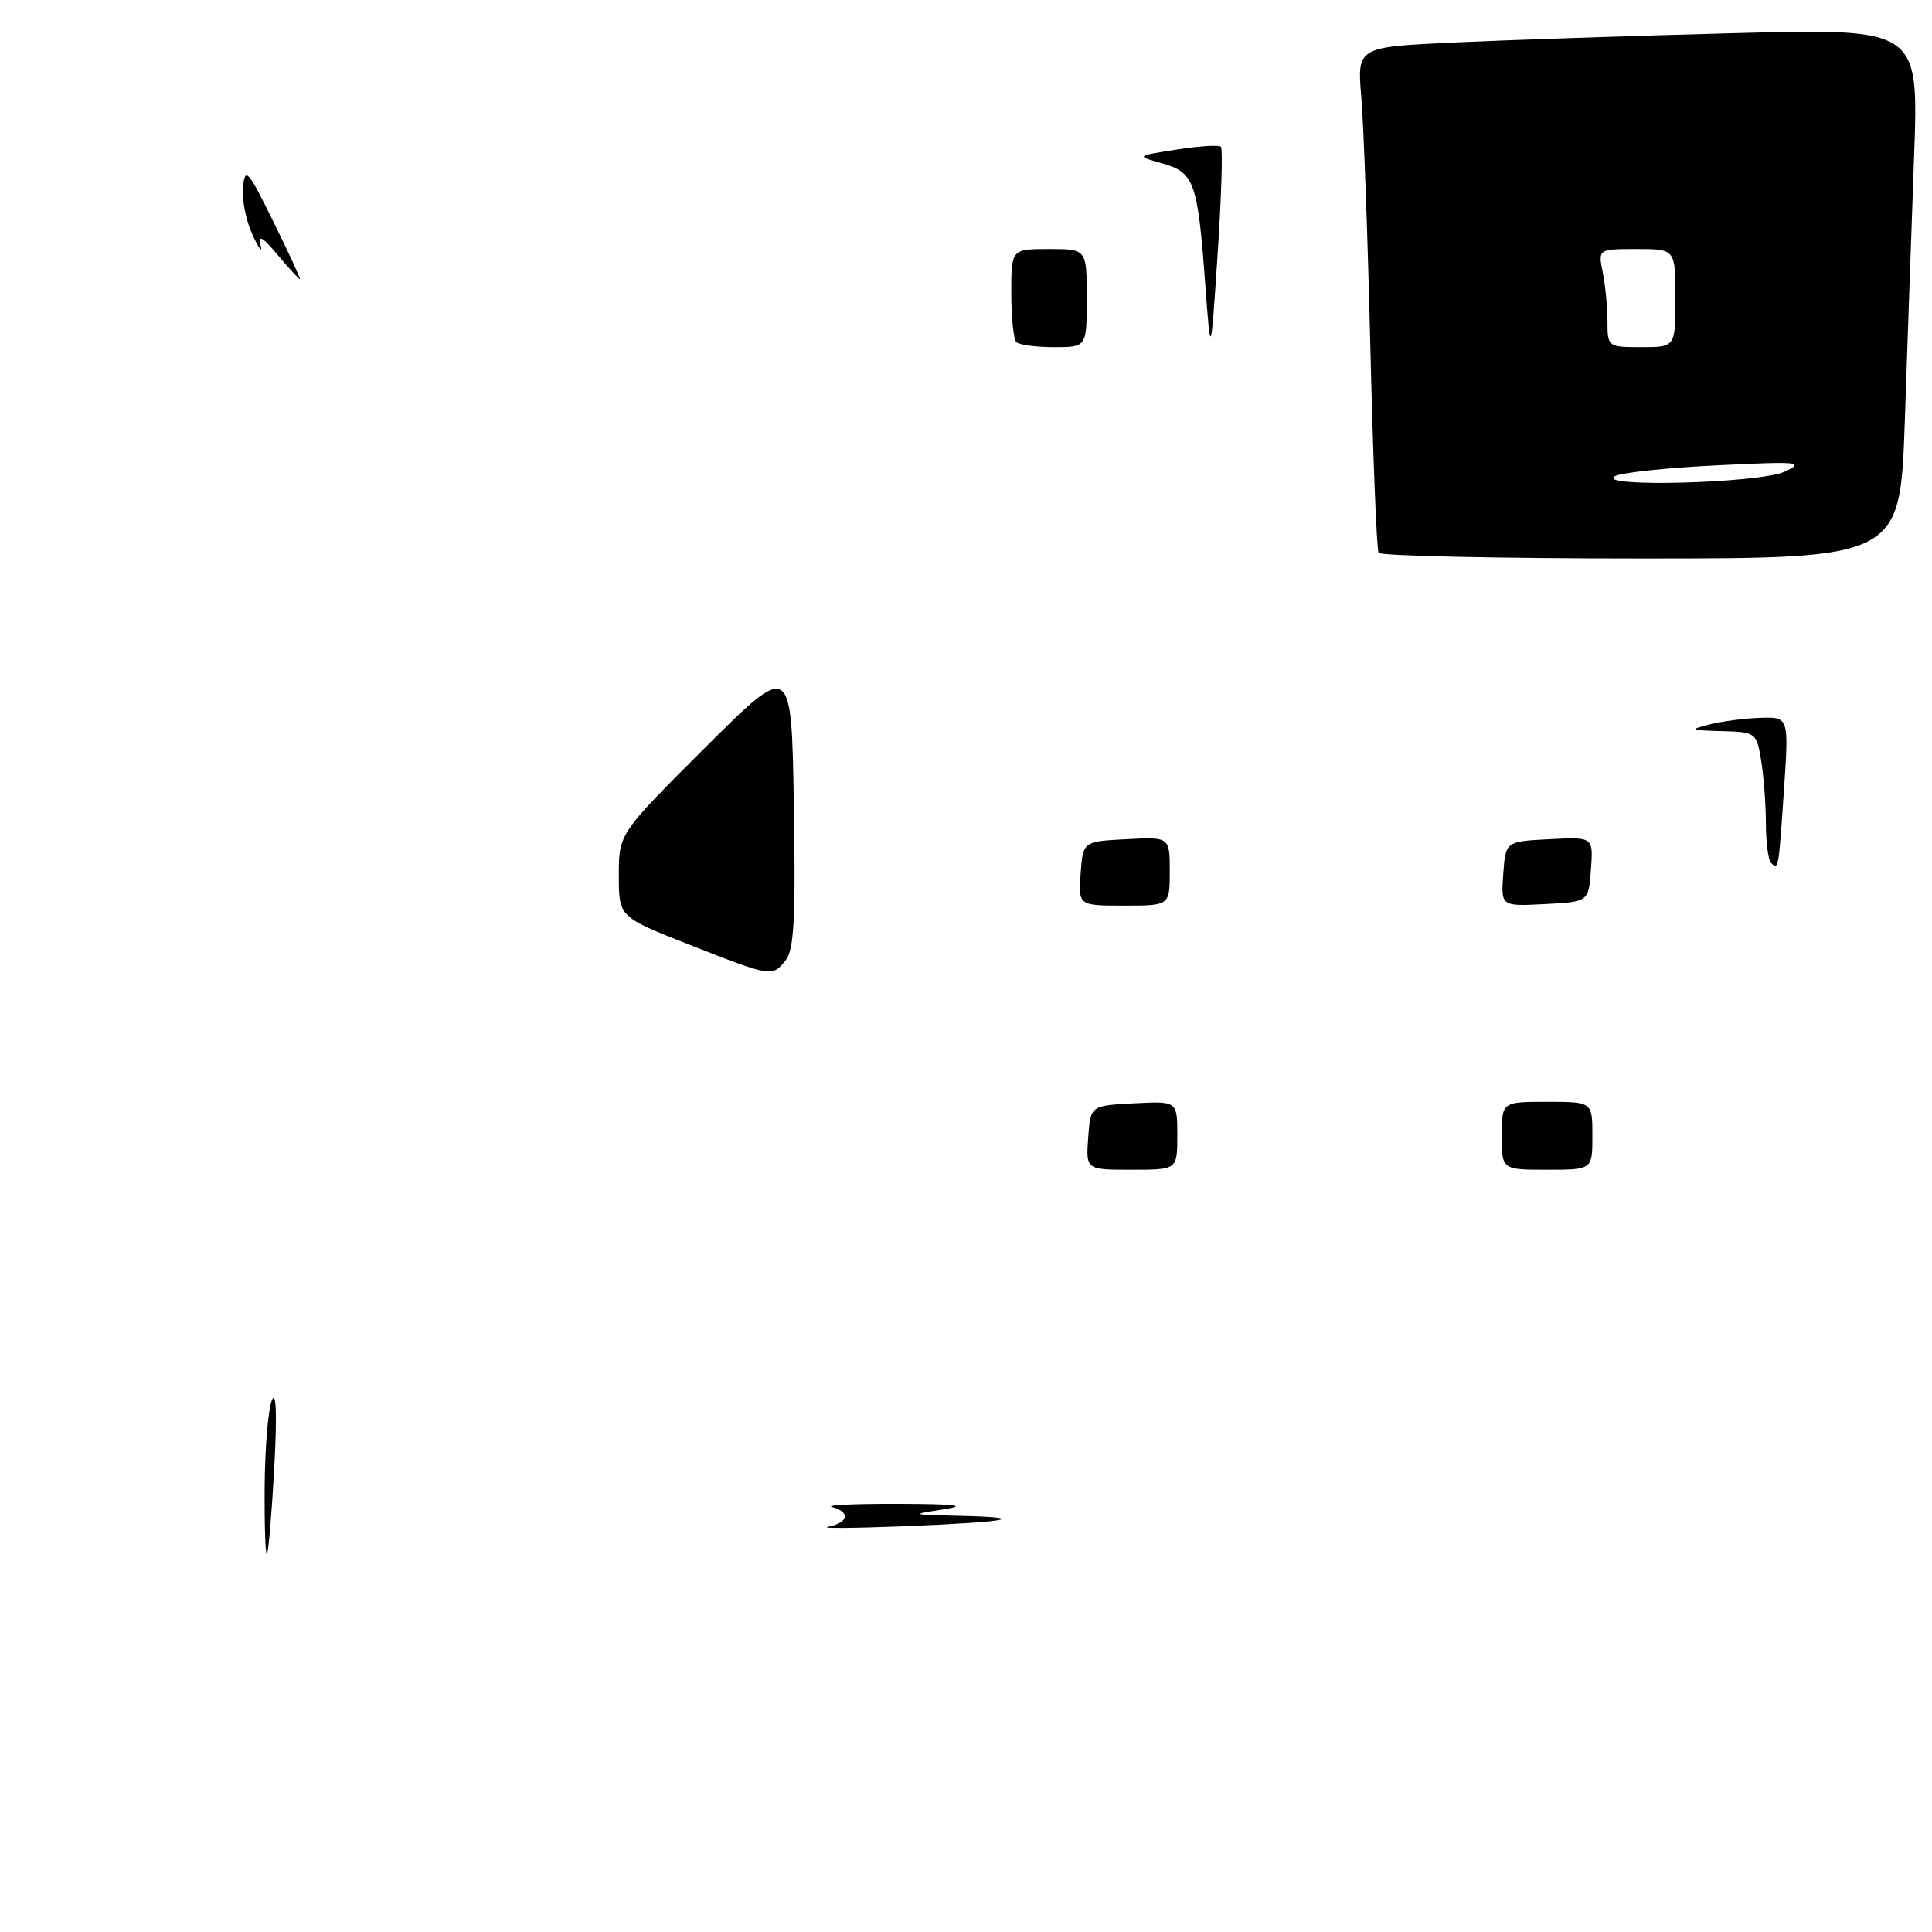 <?xml version="1.0" encoding="UTF-8" standalone="no"?>
<!DOCTYPE svg PUBLIC "-//W3C//DTD SVG 1.1//EN" "http://www.w3.org/Graphics/SVG/1.1/DTD/svg11.dtd" >
<svg xmlns="http://www.w3.org/2000/svg" xmlns:xlink="http://www.w3.org/1999/xlink" version="1.1" viewBox="0 0 256 256">
 <g >
 <path fill="currentColor"
d=" M 252.40 55.75 C 252.74 45.71 253.30 29.91 253.63 20.63 C 254.24 3.76 254.24 3.76 229.87 4.39 C 216.47 4.74 199.72 5.30 192.66 5.63 C 179.82 6.23 179.82 6.23 180.38 12.87 C 180.69 16.51 181.23 31.42 181.58 46.00 C 181.93 60.58 182.42 72.84 182.67 73.25 C 182.91 73.66 198.56 74.00 217.44 74.00 C 251.77 74.00 251.77 74.00 252.40 55.75 Z  M 35.07 196.92 C 35.11 191.74 35.55 186.60 36.04 185.50 C 36.61 184.25 36.72 187.65 36.34 194.50 C 36.01 200.55 35.57 205.69 35.37 205.92 C 35.17 206.15 35.03 202.10 35.07 196.92 Z  M 109.75 202.30 C 112.43 201.78 112.71 200.33 110.25 199.69 C 109.29 199.44 113.22 199.25 119.00 199.27 C 126.71 199.29 128.31 199.49 125.00 200.00 C 120.61 200.68 120.65 200.70 126.92 200.85 C 136.78 201.08 133.83 201.67 120.00 202.23 C 113.12 202.50 108.51 202.54 109.75 202.30 Z  M 144.19 150.75 C 144.50 146.50 144.50 146.50 150.25 146.20 C 156.00 145.90 156.00 145.90 156.00 150.45 C 156.00 155.00 156.00 155.00 149.94 155.00 C 143.89 155.00 143.89 155.00 144.19 150.75 Z  M 199.00 150.50 C 199.00 146.00 199.00 146.00 205.00 146.00 C 211.00 146.00 211.00 146.00 211.00 150.50 C 211.00 155.00 211.00 155.00 205.00 155.00 C 199.00 155.00 199.00 155.00 199.00 150.50 Z  M 91.25 125.14 C 82.00 121.50 82.00 121.50 82.00 115.98 C 82.00 110.47 82.00 110.47 93.44 99.06 C 104.87 87.66 104.87 87.66 105.19 106.58 C 105.44 121.69 105.22 125.85 104.10 127.25 C 102.31 129.48 102.26 129.47 91.25 125.14 Z  M 143.19 115.75 C 143.50 111.50 143.50 111.50 149.25 111.20 C 155.00 110.90 155.00 110.90 155.00 115.45 C 155.00 120.00 155.00 120.00 148.94 120.00 C 142.89 120.00 142.89 120.00 143.19 115.75 Z  M 199.19 115.80 C 199.50 111.50 199.50 111.50 205.31 111.20 C 211.12 110.90 211.12 110.90 210.81 115.20 C 210.50 119.50 210.50 119.50 204.69 119.80 C 198.88 120.10 198.88 120.10 199.19 115.80 Z  M 234.67 114.33 C 234.30 113.97 234.00 111.60 233.99 109.08 C 233.98 106.56 233.70 102.81 233.36 100.75 C 232.75 97.07 232.65 97.00 228.12 96.88 C 223.94 96.77 223.79 96.69 226.50 96.00 C 228.15 95.58 231.20 95.18 233.27 95.12 C 237.04 95.00 237.04 95.00 236.38 104.75 C 235.67 115.26 235.66 115.33 234.67 114.33 Z  M 159.69 37.50 C 158.70 24.11 158.25 22.84 154.00 21.65 C 150.50 20.67 150.50 20.67 155.90 19.82 C 158.87 19.35 161.52 19.19 161.78 19.45 C 162.04 19.71 161.84 26.13 161.34 33.71 C 160.43 47.50 160.43 47.50 159.69 37.50 Z  M 134.67 45.33 C 134.30 44.97 134.00 42.04 134.00 38.83 C 134.00 33.00 134.00 33.00 139.00 33.00 C 144.00 33.00 144.00 33.00 144.00 39.50 C 144.00 46.00 144.00 46.00 139.67 46.00 C 137.28 46.00 135.03 45.70 134.67 45.33 Z  M 36.77 33.75 C 34.77 31.37 34.17 31.04 34.53 32.50 C 34.81 33.60 34.32 32.98 33.46 31.12 C 32.60 29.27 32.03 26.41 32.20 24.78 C 32.47 22.10 32.87 22.55 36.24 29.41 C 38.30 33.58 39.87 37.00 39.74 37.00 C 39.61 37.00 38.27 35.53 36.77 33.75 Z  M 214.00 63.09 C 214.82 62.63 220.90 61.98 227.50 61.66 C 238.35 61.13 239.21 61.20 236.50 62.49 C 233.22 64.04 211.26 64.63 214.00 63.09 Z  M 213.00 42.62 C 213.00 40.77 212.72 37.84 212.38 36.12 C 211.75 33.00 211.75 33.00 216.88 33.00 C 222.00 33.00 222.00 33.00 222.00 39.50 C 222.00 46.00 222.00 46.00 217.50 46.00 C 213.06 46.00 213.00 45.96 213.00 42.62 Z "/>
</g>
</svg>